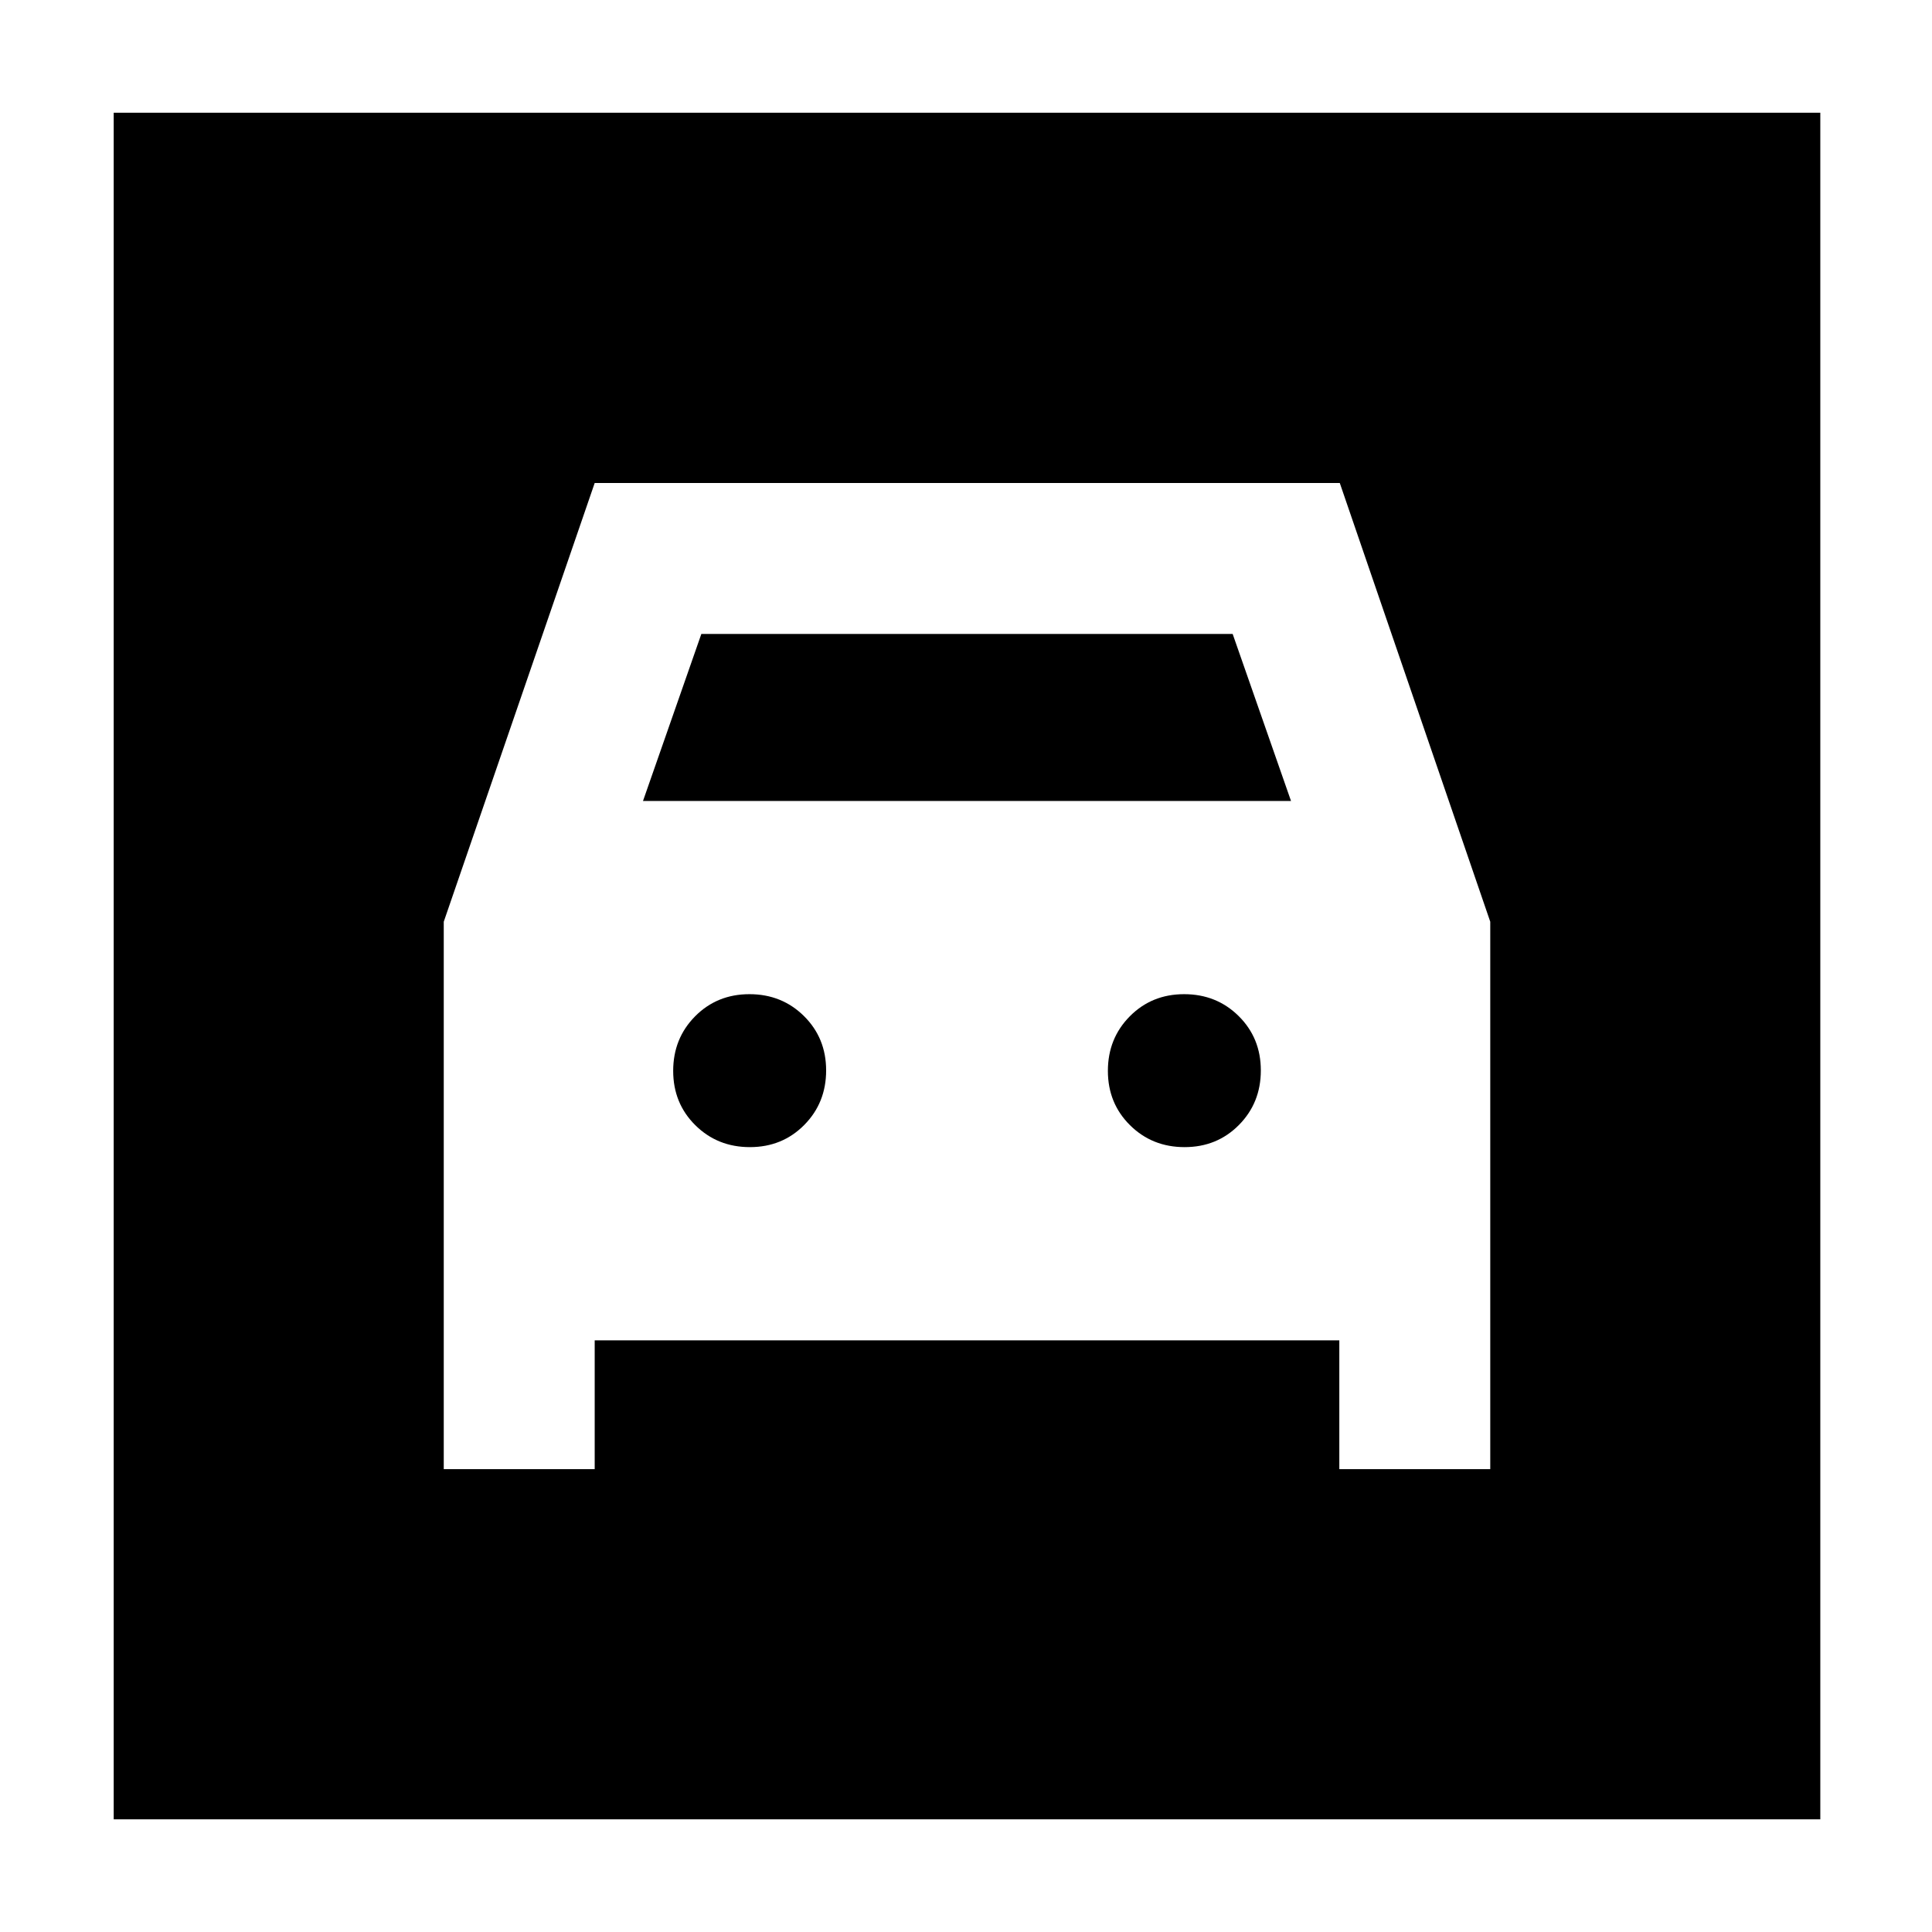 <svg xmlns="http://www.w3.org/2000/svg" height="24" viewBox="0 -960 960 960" width="24"><path d="M56.5-56v-848h848v848h-848Zm316.11-334q-16.11 0-27.11-10.89-11-10.9-11-27 0-16.11 10.89-27.11 10.9-11 27-11 16.11 0 27.11 10.89 11 10.9 11 27 0 16.11-10.89 27.11-10.9 11-27 11Zm216 0q-16.11 0-27.11-10.89-11-10.9-11-27 0-16.11 10.89-27.11 10.9-11 27-11 16.11 0 27.11 10.89 11 10.9 11 27 0 16.11-10.89 27.11-10.9 11-27 11ZM220.5-502v272h75v-64h370v64h75v-272l-74.77-218H295.5l-75 218Zm99-60 29-83h264l29 83h-322Z"/></svg>